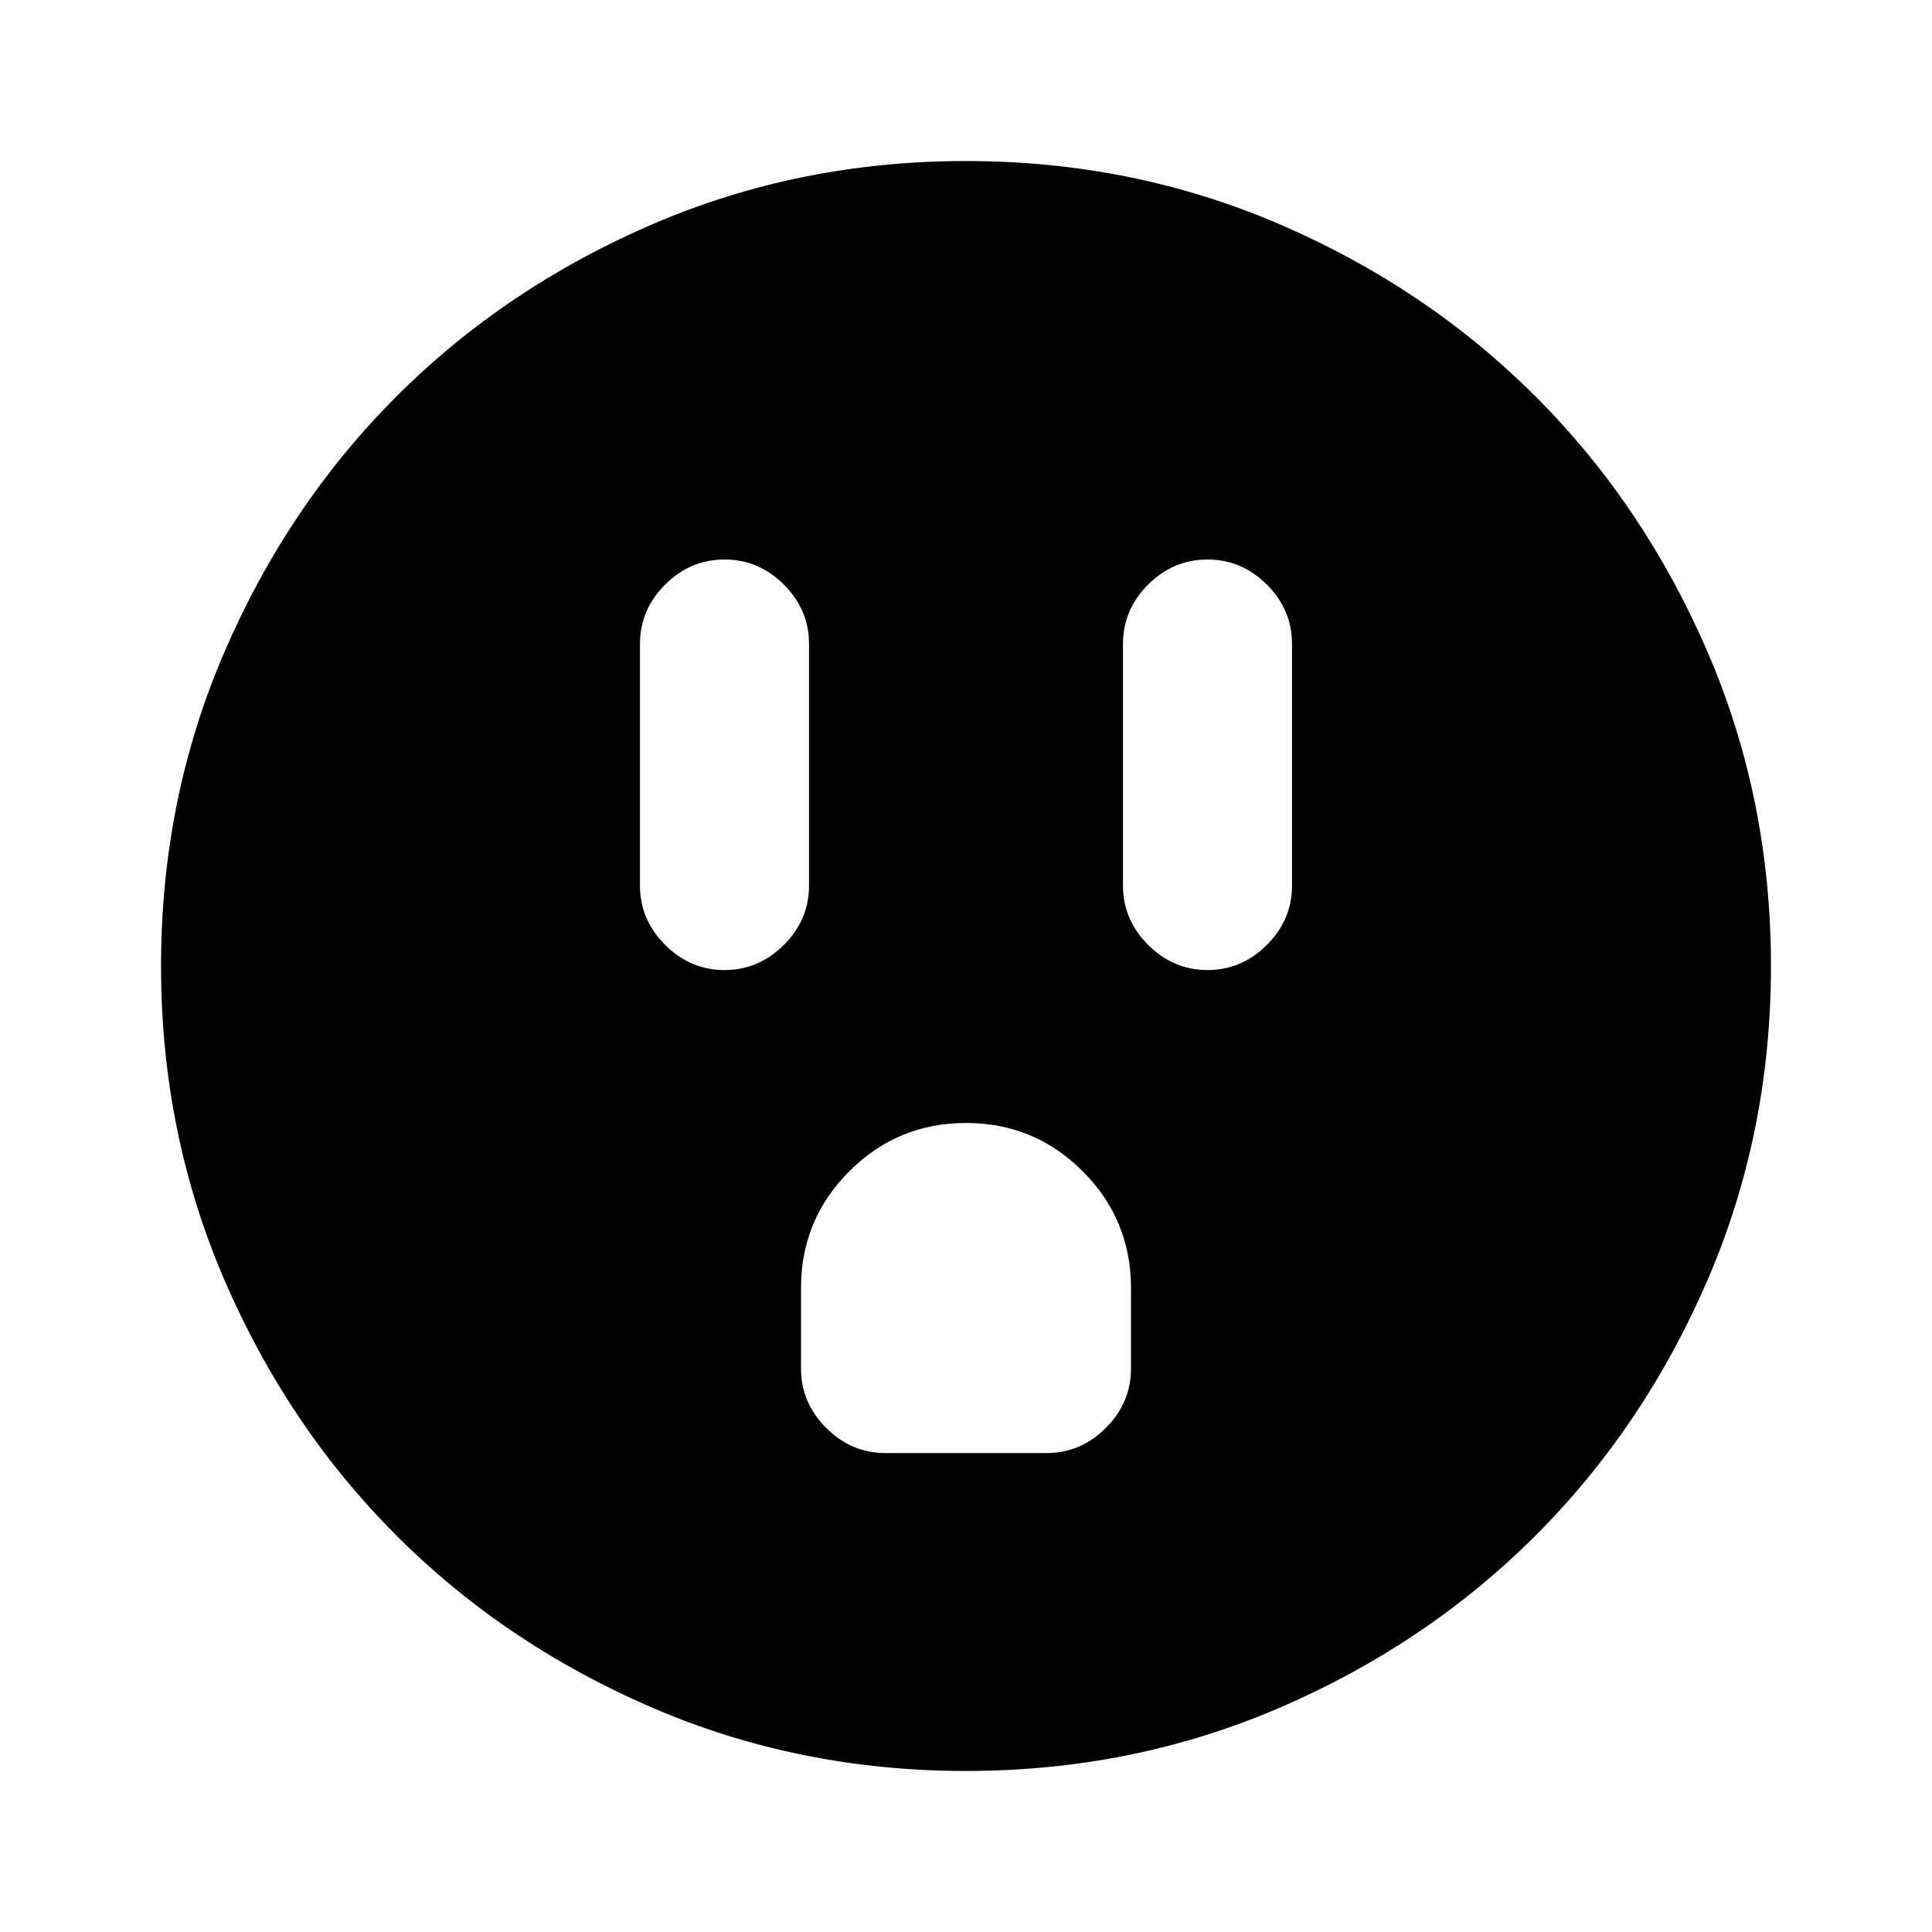 <svg xmlns="http://www.w3.org/2000/svg" height="20" width="20"><path d="M7.5 10.042Q7.854 10.042 8.115 9.781Q8.375 9.521 8.375 9.167V6.667Q8.375 6.312 8.115 6.052Q7.854 5.792 7.5 5.792Q7.146 5.792 6.885 6.052Q6.625 6.312 6.625 6.667V9.167Q6.625 9.521 6.885 9.781Q7.146 10.042 7.5 10.042ZM12.5 10.042Q12.854 10.042 13.115 9.781Q13.375 9.521 13.375 9.167V6.667Q13.375 6.312 13.115 6.052Q12.854 5.792 12.5 5.792Q12.146 5.792 11.885 6.052Q11.625 6.312 11.625 6.667V9.167Q11.625 9.521 11.885 9.781Q12.146 10.042 12.5 10.042ZM9.167 15.042H10.833Q11.188 15.042 11.448 14.781Q11.708 14.521 11.708 14.167V13.333Q11.708 12.625 11.208 12.125Q10.708 11.625 10 11.625Q9.292 11.625 8.792 12.125Q8.292 12.625 8.292 13.333V14.167Q8.292 14.521 8.552 14.781Q8.812 15.042 9.167 15.042ZM10 18.333Q8.271 18.333 6.75 17.677Q5.229 17.021 4.104 15.896Q2.979 14.771 2.323 13.25Q1.667 11.729 1.667 10Q1.667 8.271 2.323 6.75Q2.979 5.229 4.104 4.104Q5.229 2.979 6.75 2.323Q8.271 1.667 10 1.667Q11.729 1.667 13.25 2.323Q14.771 2.979 15.896 4.104Q17.021 5.229 17.677 6.75Q18.333 8.271 18.333 10Q18.333 11.729 17.677 13.25Q17.021 14.771 15.896 15.896Q14.771 17.021 13.25 17.677Q11.729 18.333 10 18.333Z"/></svg>